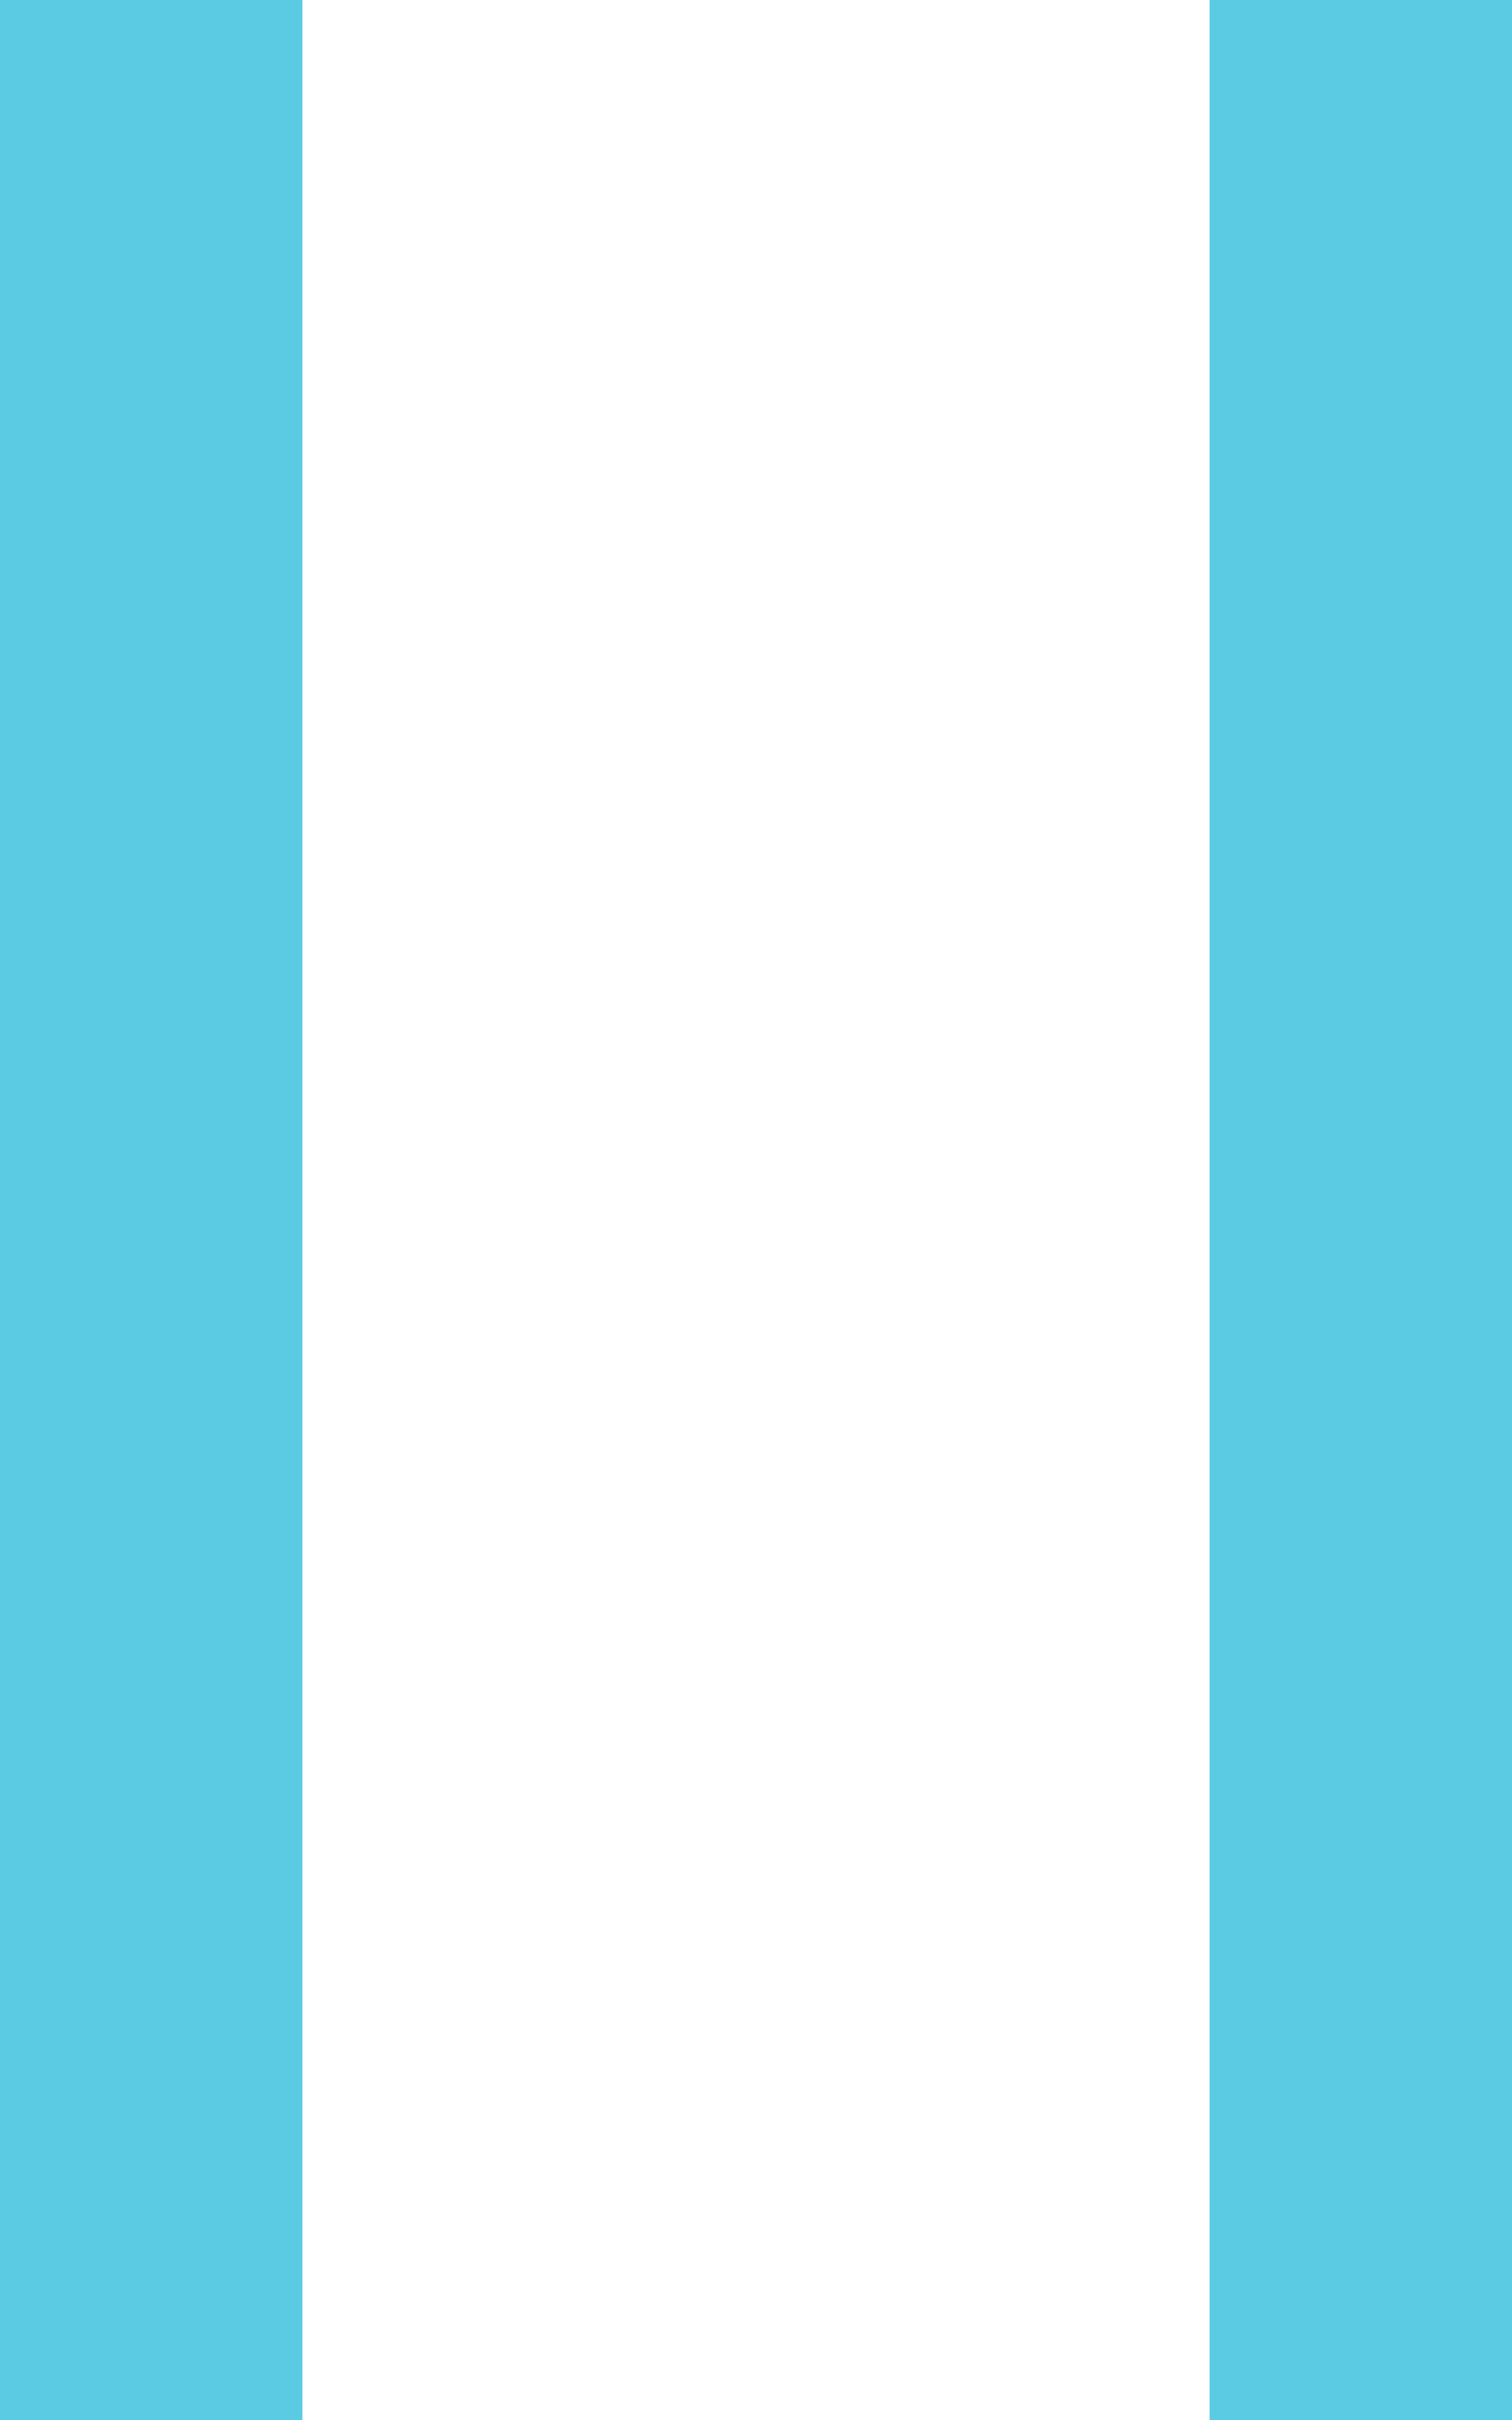 <?xml version="1.0" encoding="UTF-8" standalone="no"?>
<svg width="10px" height="16px" viewBox="0 0 10 16" version="1.1" xmlns="http://www.w3.org/2000/svg" xmlns:xlink="http://www.w3.org/1999/xlink">
    <!-- Generator: Sketch 40.2 (33826) - http://www.bohemiancoding.com/sketch -->
    <title>Pause</title>
    <desc>Created with Sketch.</desc>
    <defs></defs>
    <g id="govCMS-Theme" stroke="none" stroke-width="1" fill="none" fill-rule="evenodd">
        <g id="DESKTOP-01-A-HOMEPAGE-v3" transform="translate(-474, -233)" fill="#5BCBE3">
            <g id="Hero-Image" transform="translate(0, 222)">
                <g id="Panel-v2" transform="translate(240, 0)">
                    <g id="Navigation" transform="translate(70, 0)">
                        <path d="M164,11 L166,11 L166,27 L164,27 L164,11 Z M172,11 L174,11 L174,27 L172,27 L172,11 Z" id="Pause"></path>
                    </g>
                </g>
            </g>
        </g>
    </g>
</svg>